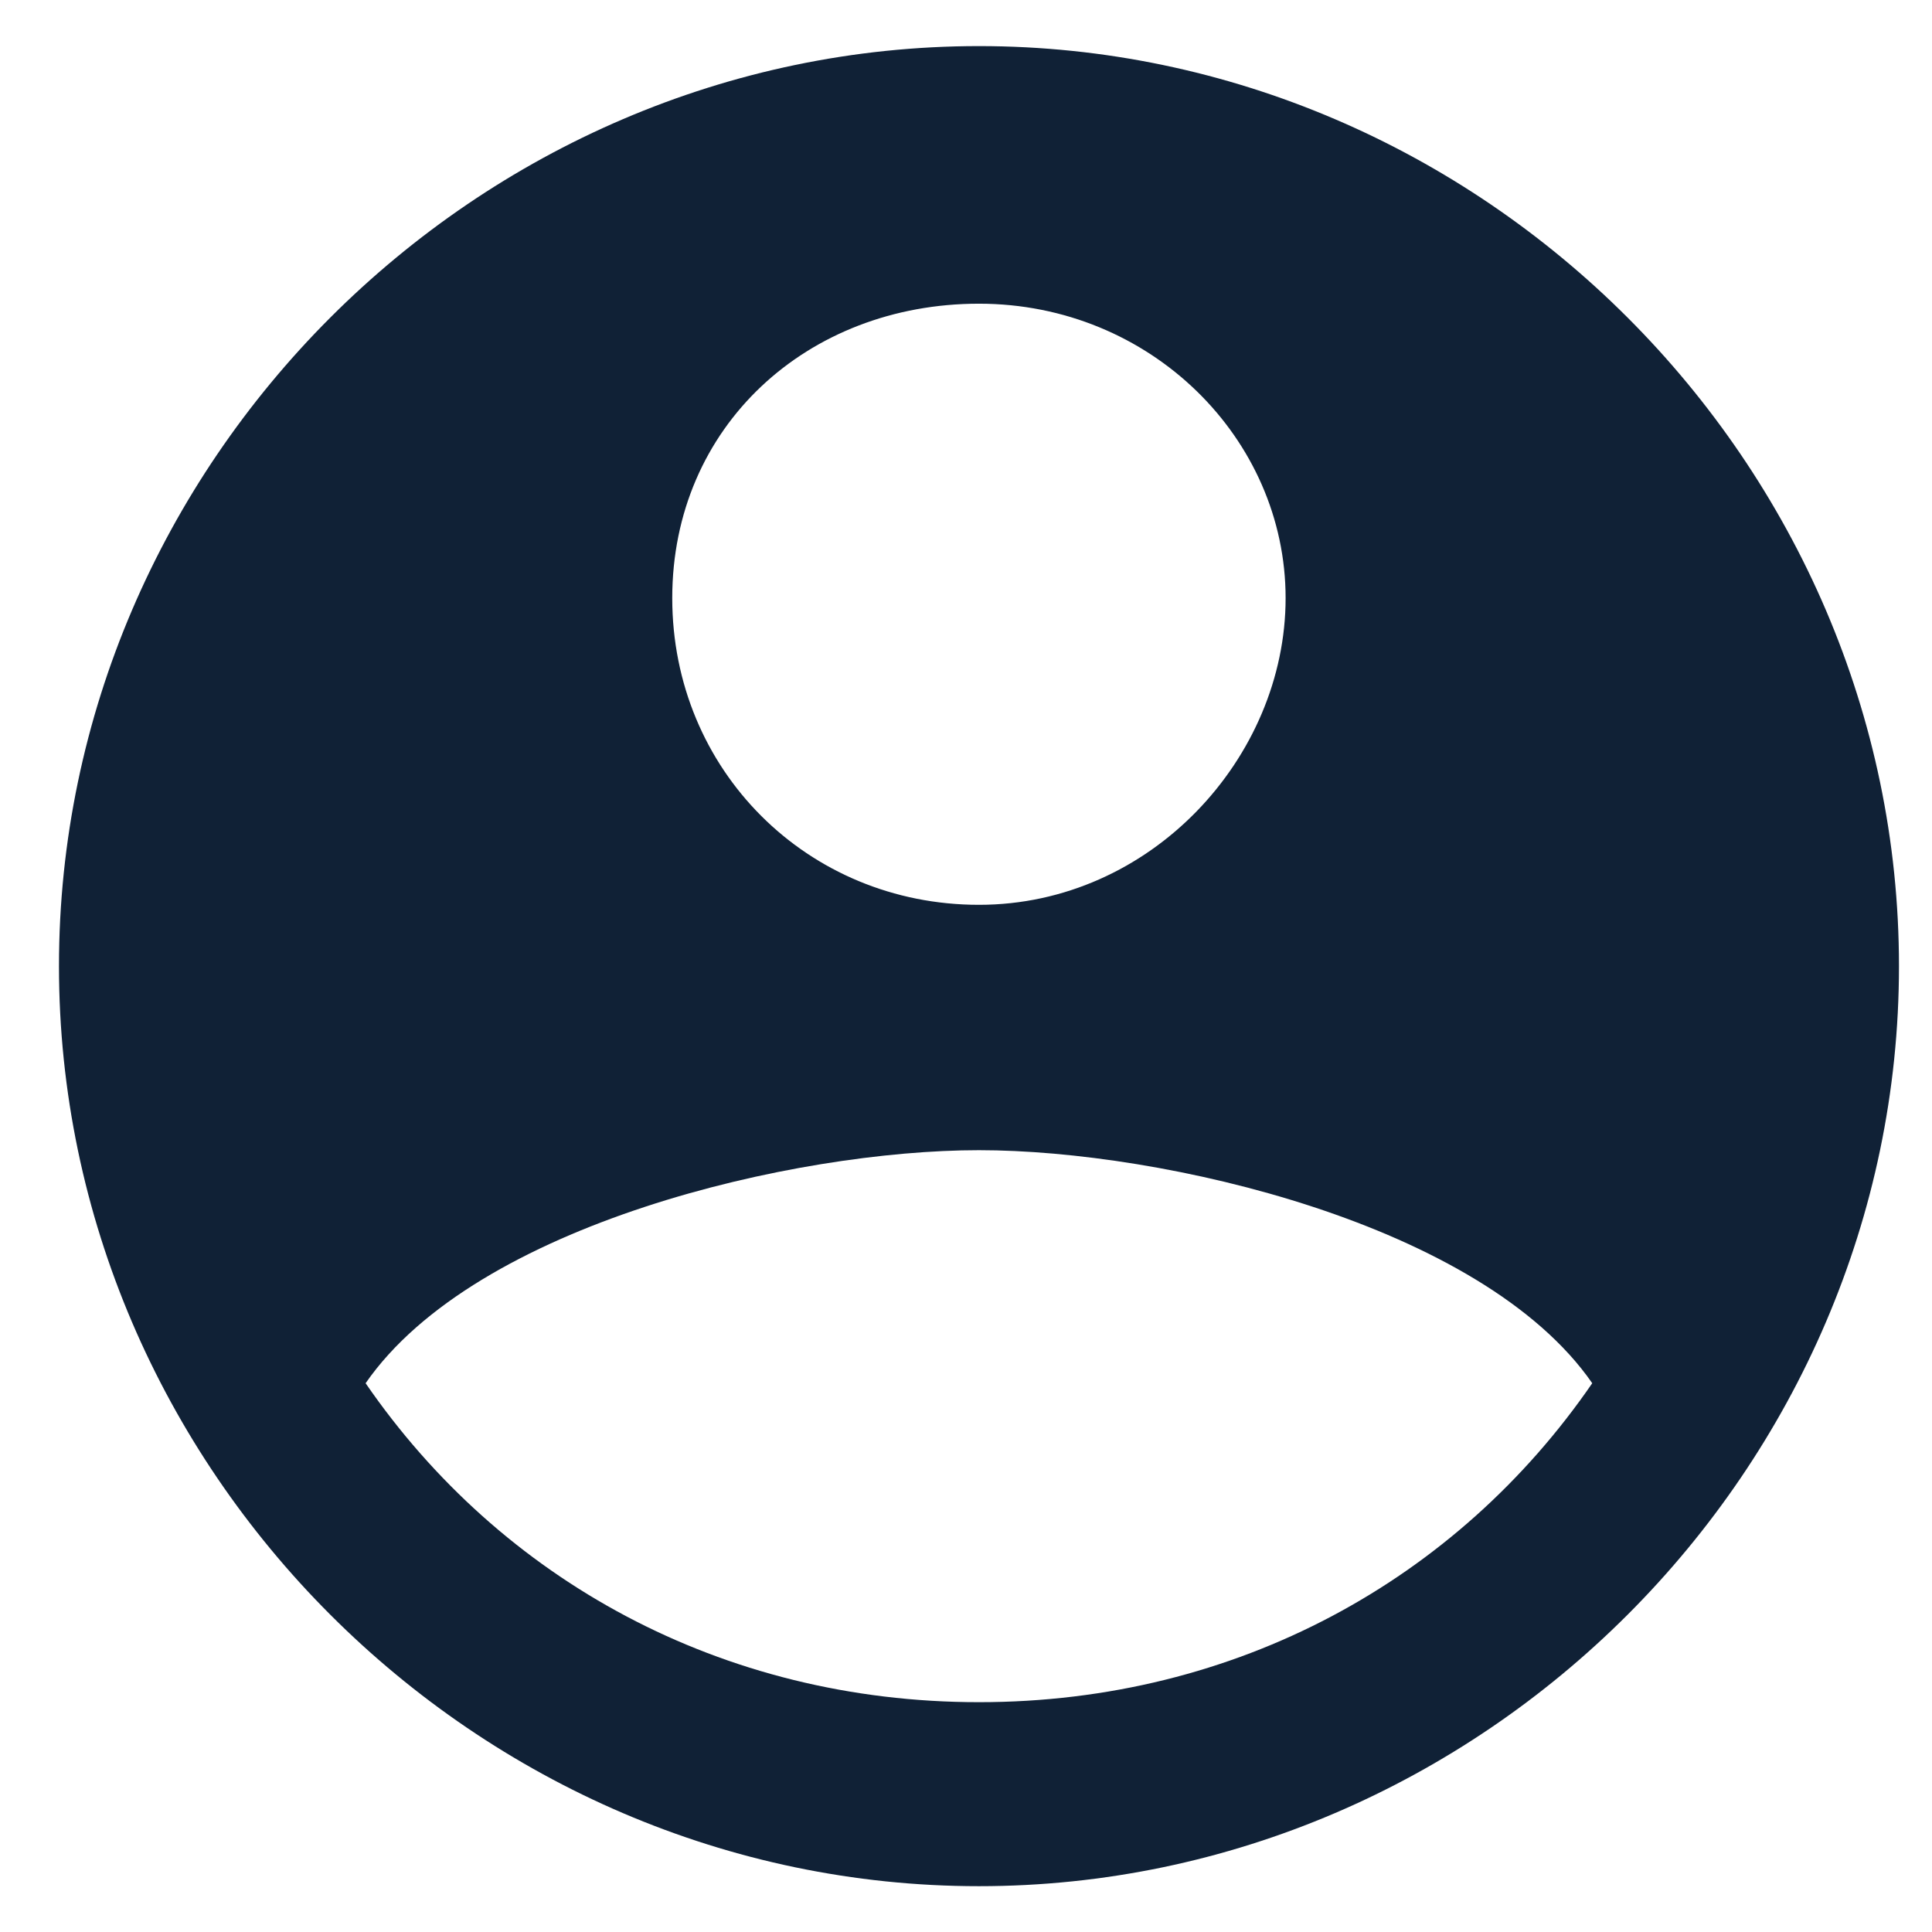 <svg width="21" height="21" viewBox="0 0 21 21" fill="none" xmlns="http://www.w3.org/2000/svg">
<g clip-path="url(#clip0_8513_732)">
<path d="M10.641 0.501C5.174 0.501 0.641 5.035 0.641 10.502C0.641 15.968 5.174 20.502 10.641 20.502C16.107 20.502 20.641 15.968 20.641 10.502C20.641 5.035 16.107 0.501 10.641 0.501ZM10.641 3.301C12.507 3.301 13.974 4.768 13.974 6.501C13.974 8.235 12.507 9.835 10.641 9.835C8.774 9.835 7.307 8.368 7.307 6.501C7.307 4.635 8.774 3.301 10.641 3.301ZM10.641 18.502C7.841 18.502 5.441 17.168 3.974 15.035C5.174 13.302 8.641 12.502 10.641 12.502C12.641 12.502 16.107 13.302 17.307 15.035C15.841 17.168 13.441 18.502 10.641 18.502Z" fill="#102136"/>
</g>
<defs>
<clipPath id="clip0_8513_732">
<rect width="20" height="20" fill="white" transform="translate(0.641 0.501)"/>
</clipPath>
</defs>
</svg>
